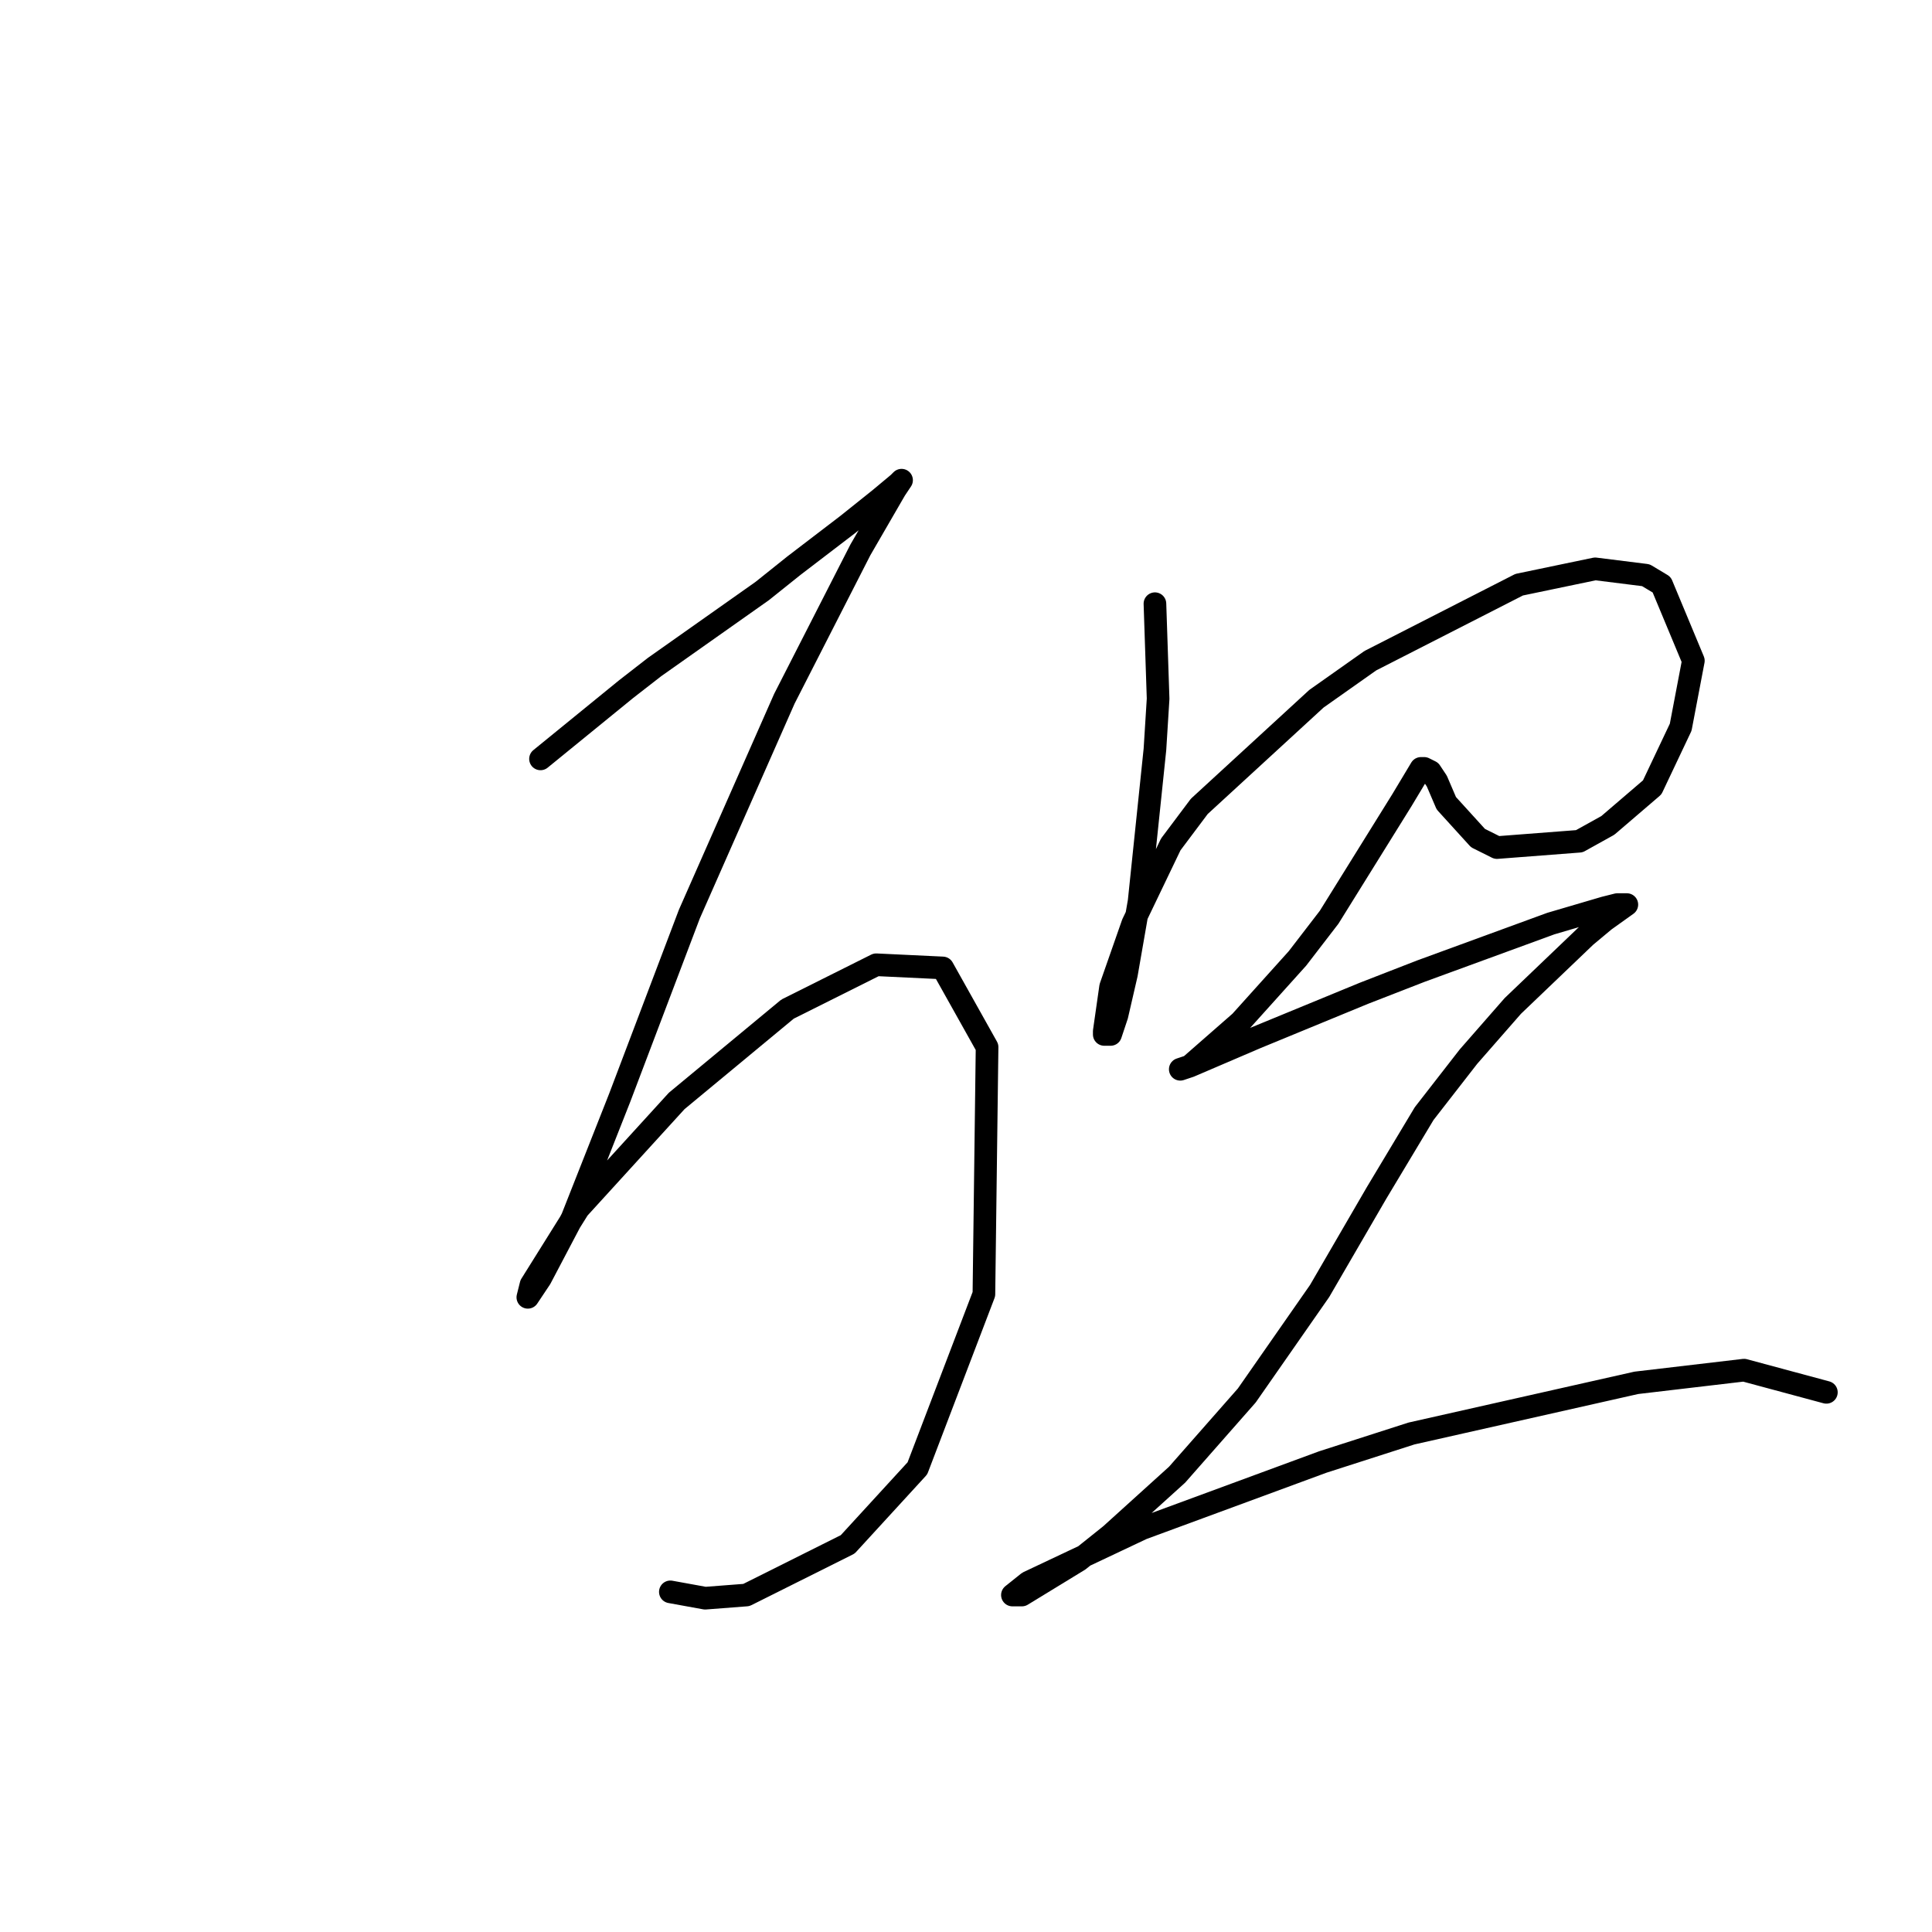 <?xml version="1.0" standalone="no"?>
    <svg width="256" height="256" xmlns="http://www.w3.org/2000/svg" version="1.1">
    <polyline stroke="black" stroke-width="3" stroke-linecap="round" fill="transparent" stroke-linejoin="round" points="71.62 100.557 82.951 91.325 86.728 88.387 100.996 78.315 105.193 74.958 112.327 69.502 116.524 66.145 119.042 64.046 119.462 63.627 118.622 64.886 114.006 72.859 103.934 92.584 91.344 121.121 82.111 145.462 75.816 161.409 71.62 169.383 69.941 171.901 70.361 170.222 76.656 160.15 89.665 145.881 104.354 133.711 116.104 127.836 124.917 128.255 130.793 138.747 130.373 171.481 121.56 194.563 112.327 204.635 98.898 211.349 93.442 211.769 88.826 210.93 88.826 210.93 " />
        <polyline stroke="black" stroke-width="3" stroke-linecap="round" fill="transparent" stroke-linejoin="round" points="153.035 79.994 153.455 92.584 153.035 99.298 150.937 119.442 149.258 129.095 147.999 134.55 147.16 137.068 146.32 137.068 146.32 136.649 147.16 130.773 150.097 122.38 155.133 111.888 158.91 106.852 174.438 92.584 181.572 87.548 201.297 77.476 211.369 75.377 218.083 76.217 220.182 77.476 224.378 87.548 222.7 96.361 218.923 104.334 213.047 109.37 209.27 111.469 198.359 112.308 195.841 111.049 191.644 106.433 190.385 103.495 189.546 102.236 188.707 101.816 188.287 101.816 185.769 106.013 176.117 121.541 171.92 126.996 164.366 135.39 157.651 141.265 156.392 141.685 157.651 141.265 166.464 137.488 180.733 131.613 188.287 128.675 205.493 122.38 212.628 120.282 214.306 119.862 215.565 119.862 212.628 121.96 210.11 124.059 200.457 133.291 194.582 140.006 188.707 147.56 182.412 158.052 174.858 171.061 165.205 184.91 155.973 195.402 147.16 203.376 142.963 206.733 135.409 211.349 134.15 211.349 136.248 209.671 151.356 202.536 175.277 193.723 187.028 189.946 216.824 183.232 231.093 181.553 242.004 184.491 242.004 184.491 " />
        </svg>
